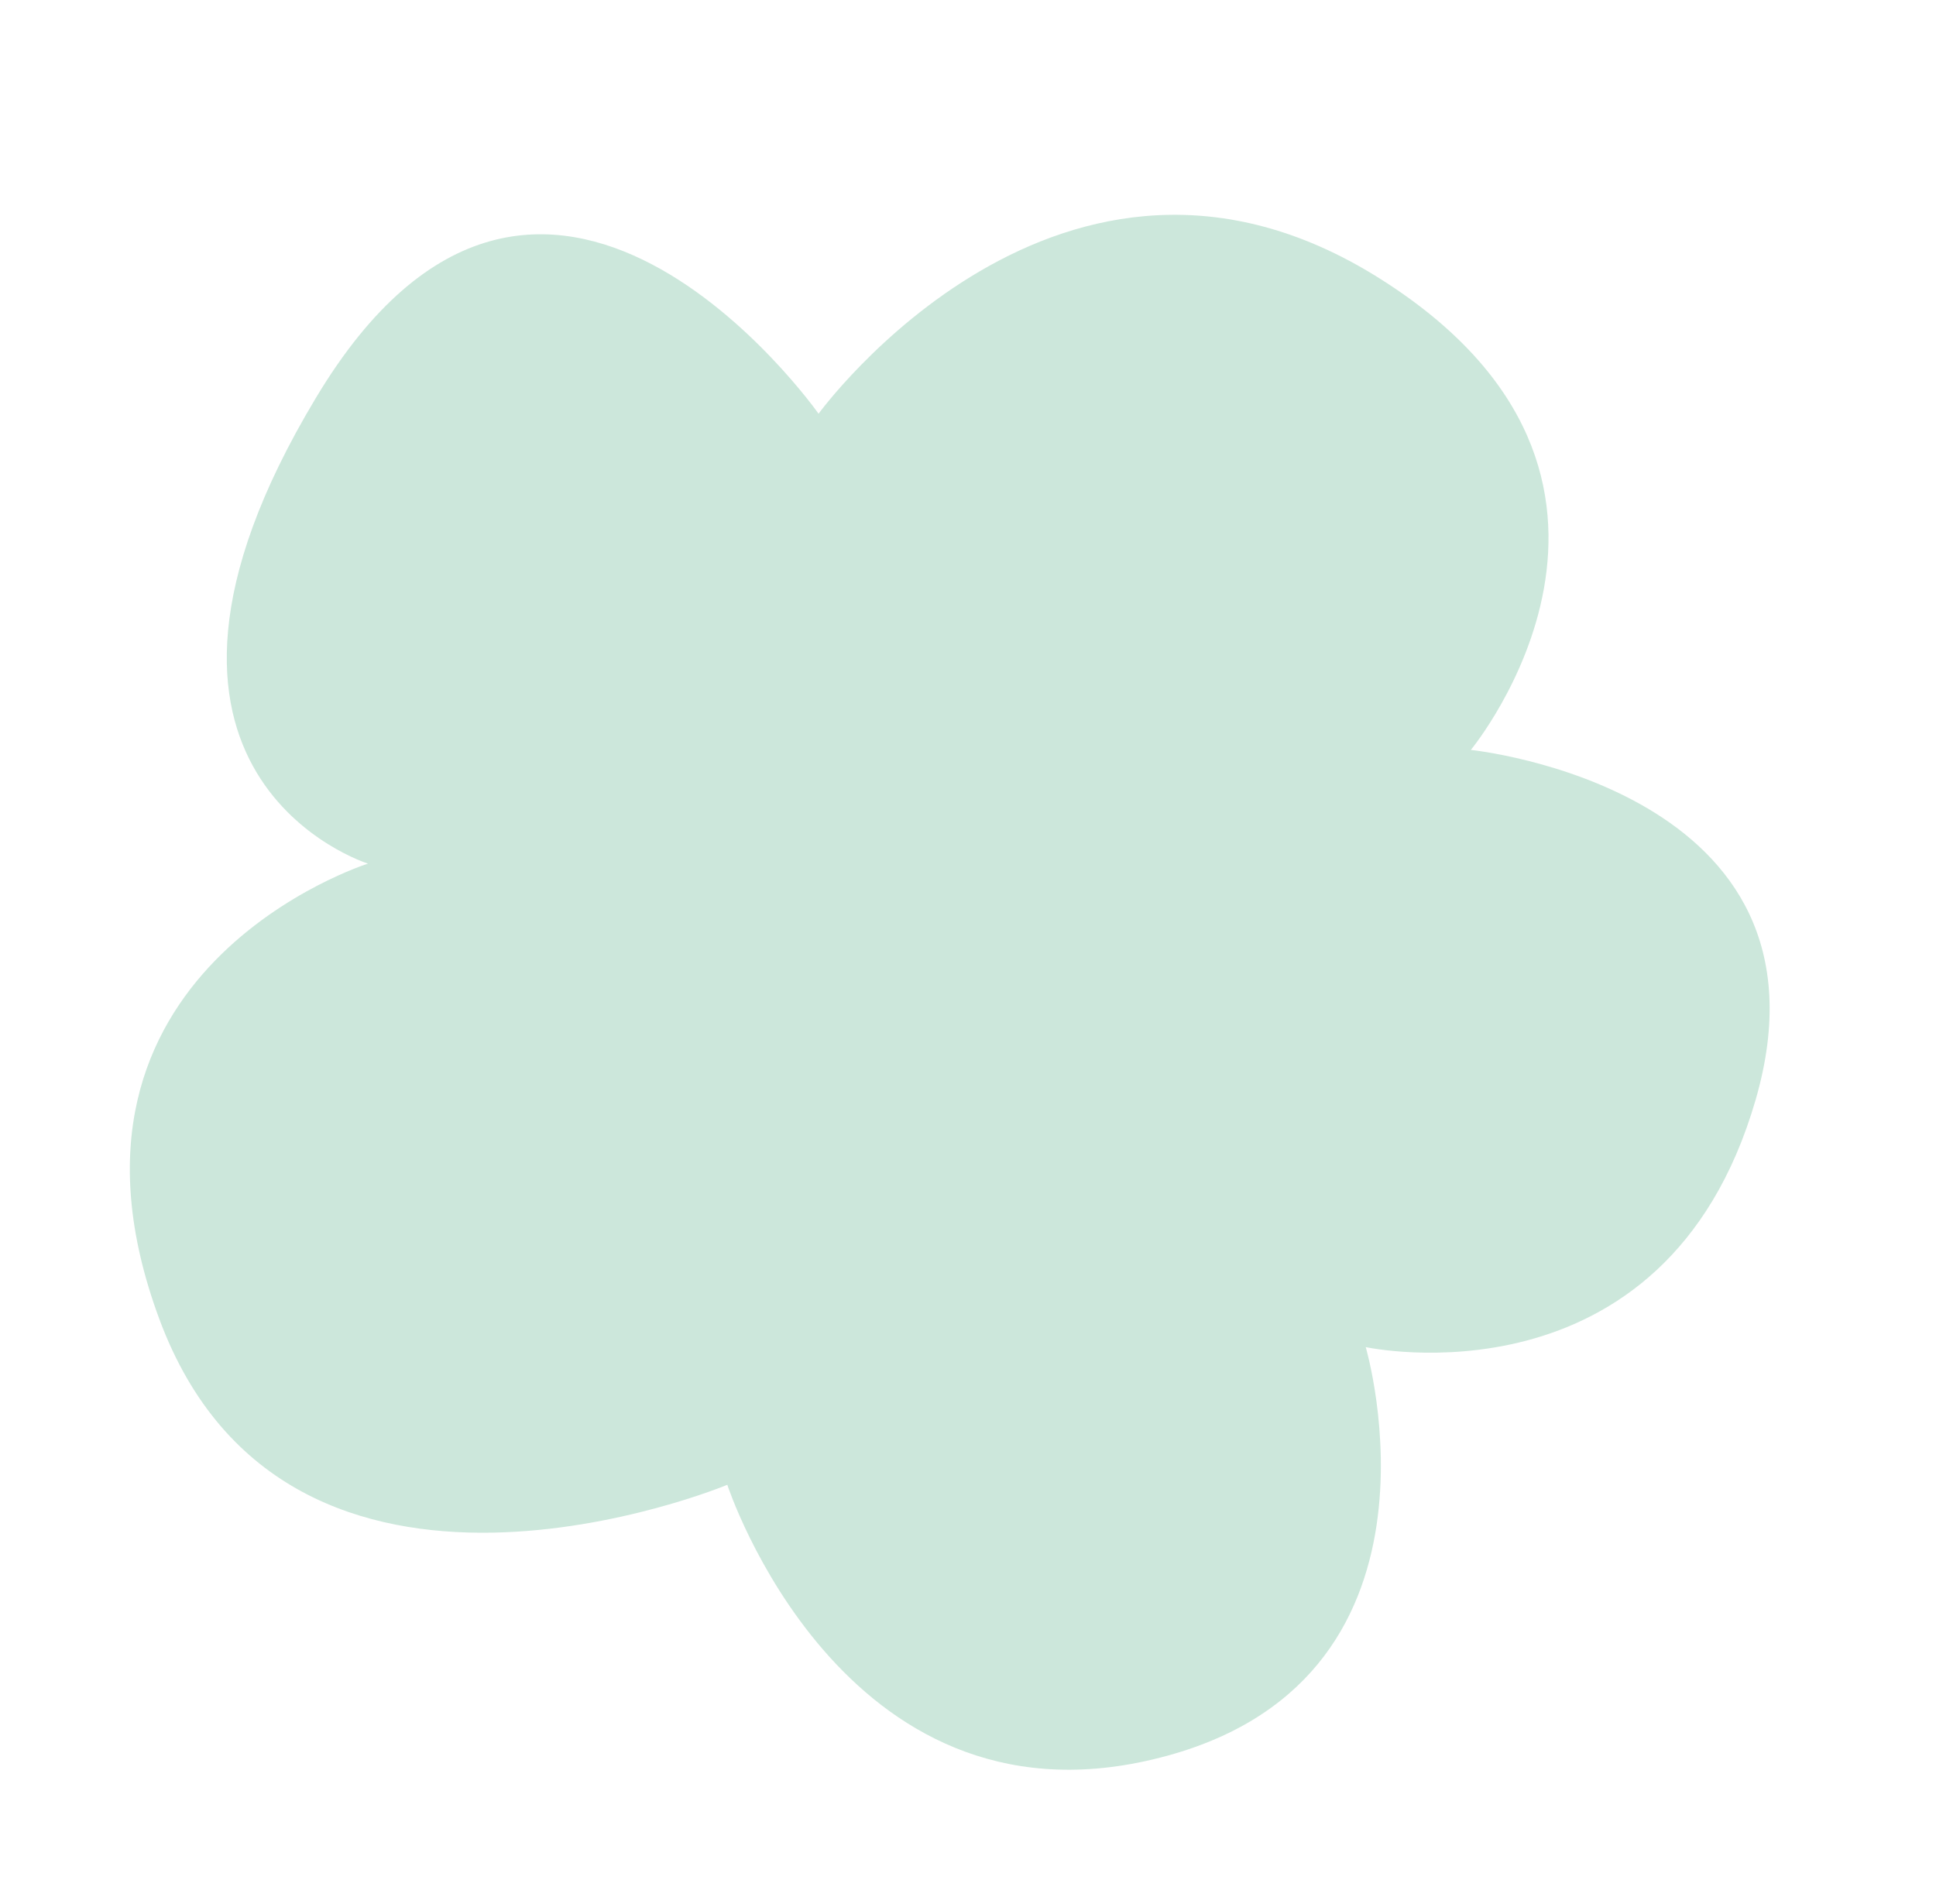 <svg width="612" height="602" fill="none" xmlns="http://www.w3.org/2000/svg"><path opacity=".2" d="M258.764 130.801s76.91-105.866 177.178-42.883 29.012 149.176 29.012 149.176 118.636 12.166 89.994 110.738c-28.643 98.572-123.218 78.065-123.218 78.065s31.512 106.98-67.263 130.347c-98.477 23.444-134.557-86.812-134.557-86.812S91.195 527.255 50.35 416.989c-40.846-110.266 65.965-143.951 65.965-143.951S28.013 245.384 99.827 125.85c71.444-119.326 158.937 4.951 158.937 4.951z" fill="#008B4D"/></svg>